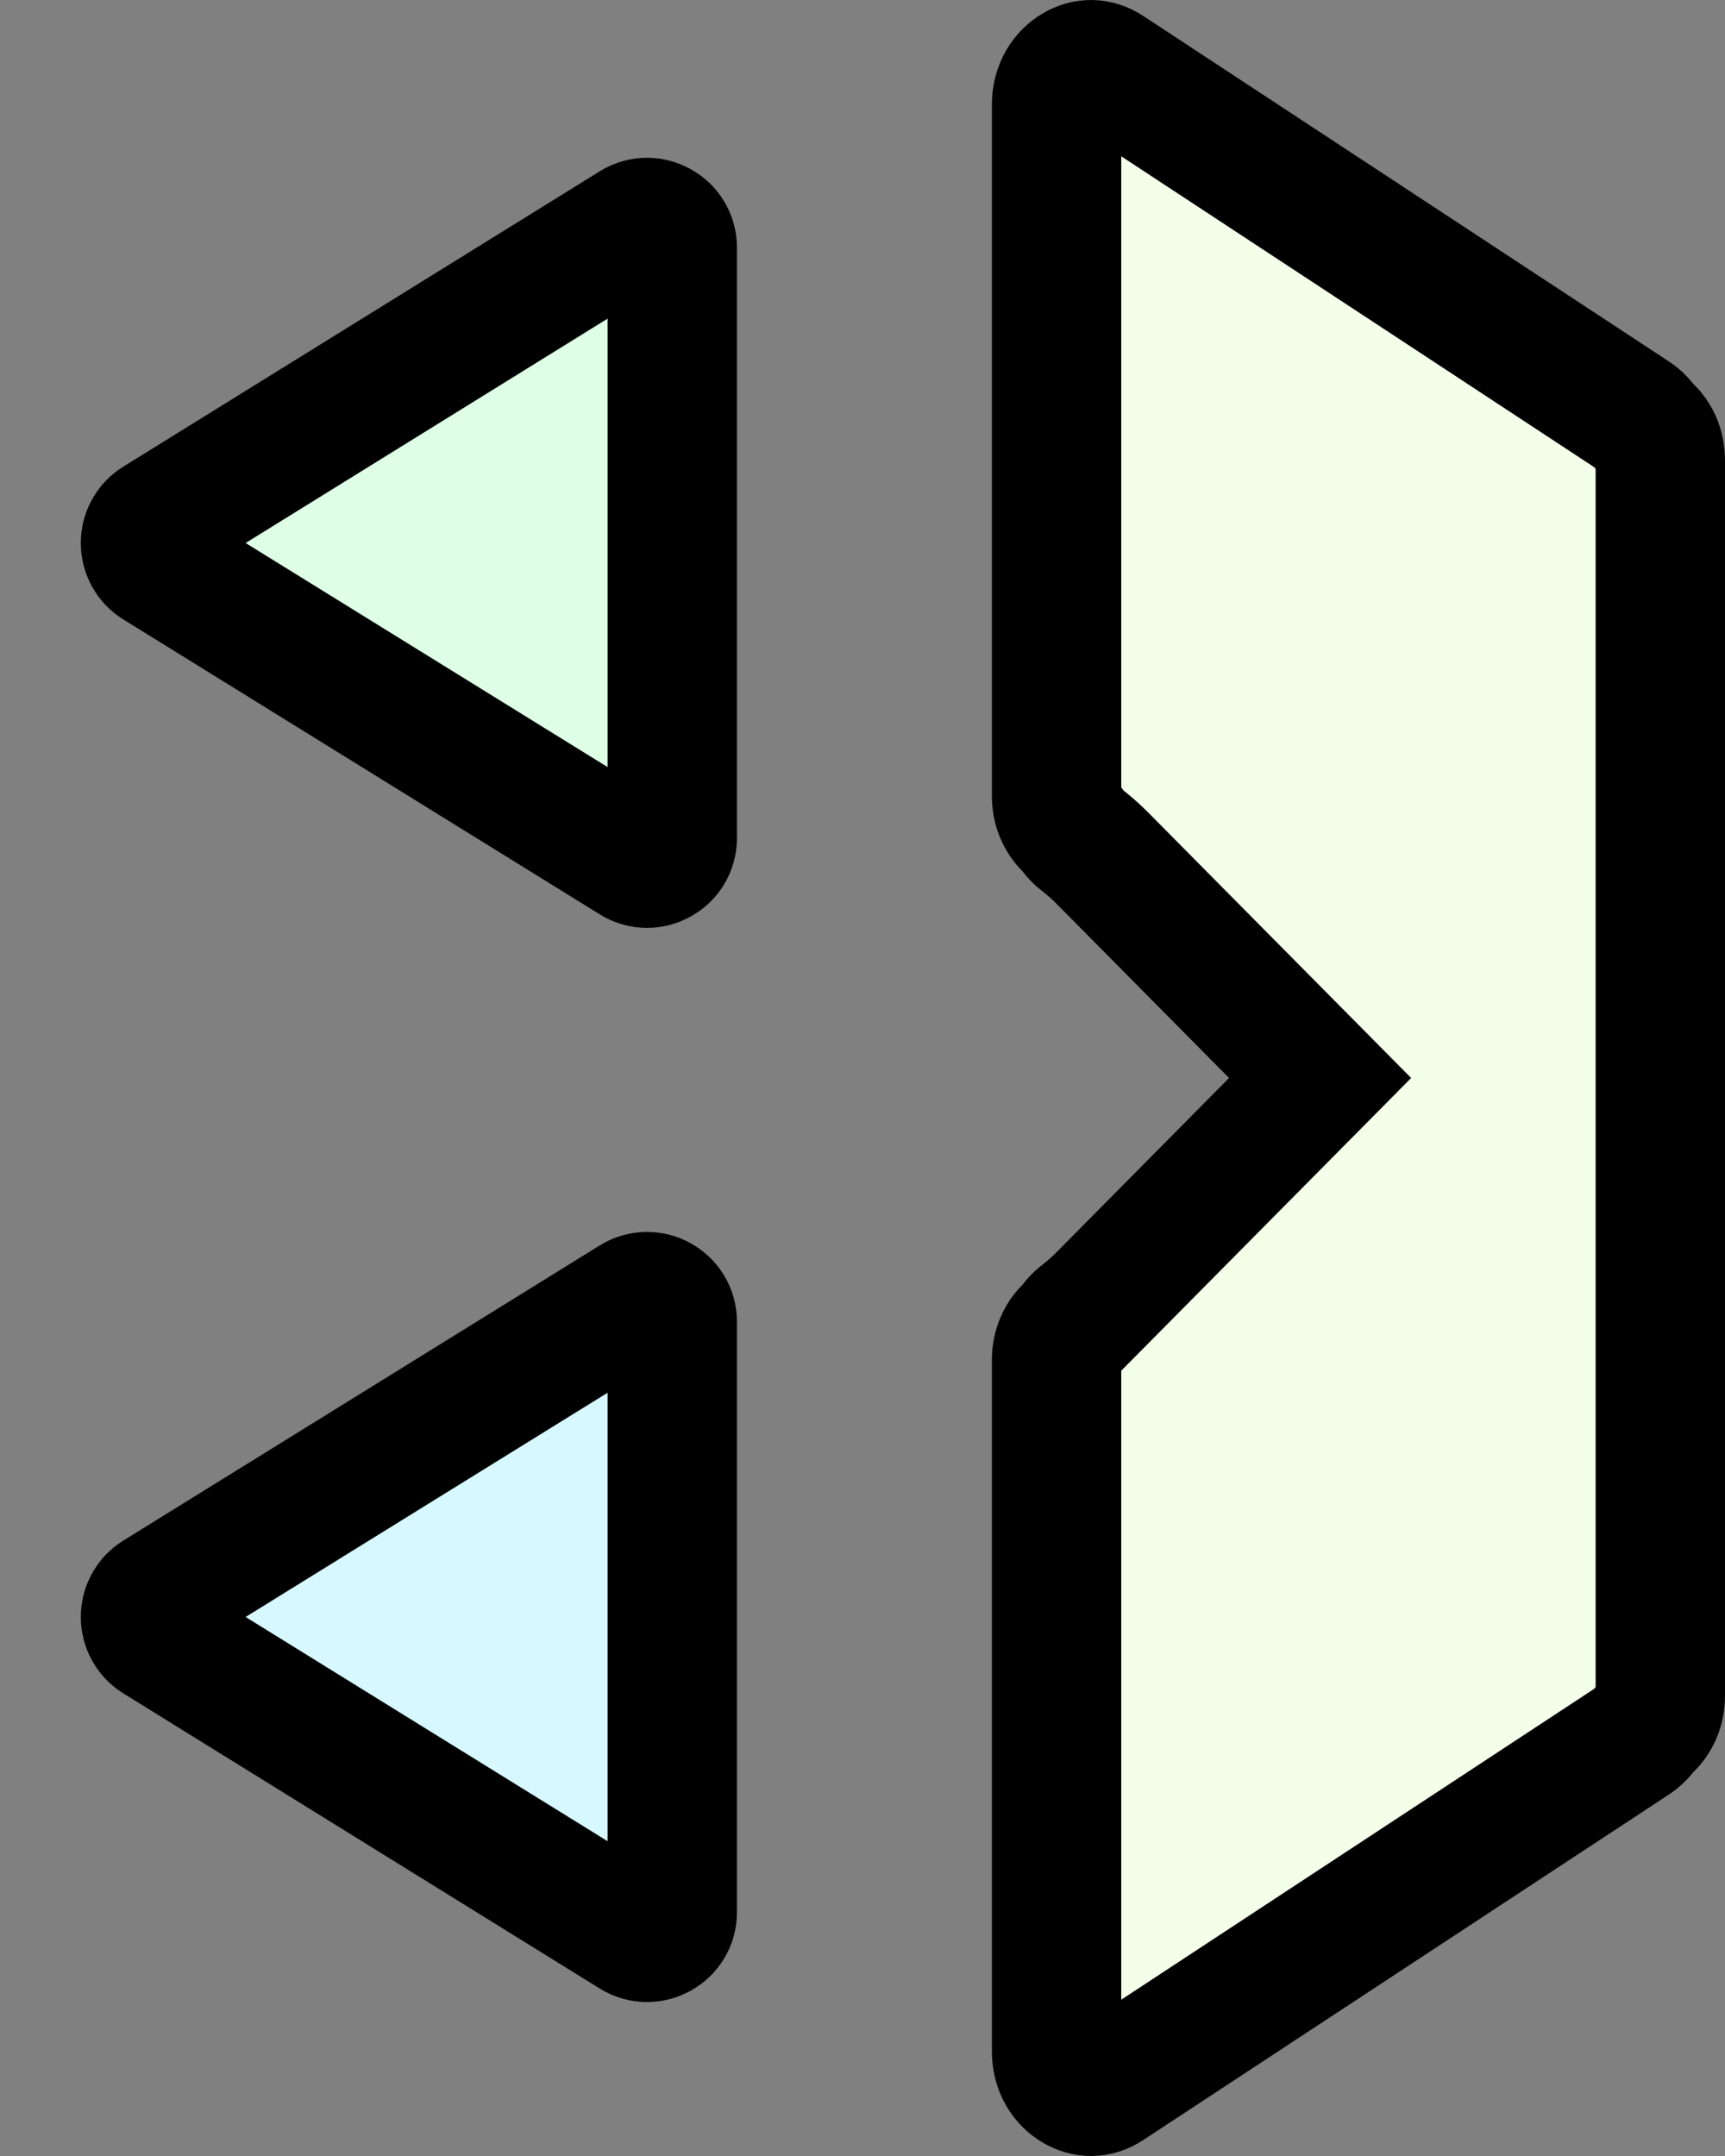<svg width="40" height="50" viewBox="0 0 40 50" fill="none" xmlns="http://www.w3.org/2000/svg">
<rect x="0" y="0" width="40" height="50" fill="#808080" stroke="none"/>
<path d="M24.908 19.303L24.845 19.22L24.771 19.146C24.617 18.992 24.5 18.761 24.5 18.45V10.44V2.431C24.5 2.025 24.701 1.743 24.941 1.603C25.173 1.467 25.435 1.458 25.687 1.624L37.878 9.638C37.959 9.692 38.026 9.754 38.081 9.824L38.144 9.904L38.218 9.975C38.378 10.129 38.5 10.364 38.5 10.682V18.692V23.299V25V26.701V31.308V39.318C38.5 39.636 38.378 39.871 38.218 40.026L38.144 40.096L38.081 40.176C38.026 40.246 37.959 40.308 37.878 40.362L25.687 48.376C25.435 48.542 25.173 48.533 24.941 48.397C24.701 48.257 24.5 47.975 24.5 47.569V39.56V31.55C24.5 31.239 24.617 31.008 24.771 30.854L24.845 30.78L24.908 30.697C24.949 30.643 24.996 30.593 25.05 30.549C25.061 30.54 25.074 30.53 25.089 30.518C25.191 30.436 25.373 30.29 25.535 30.126L24.473 29.075L25.535 30.126L29.566 26.055L30.611 25L29.566 23.945L25.535 19.874C25.373 19.71 25.191 19.564 25.089 19.482C25.074 19.47 25.061 19.46 25.05 19.451C24.996 19.407 24.949 19.357 24.908 19.303Z" fill="#F3FFE9" stroke="black" stroke-width="3"/>
<path d="M14.697 44.841L3.649 37.996C3.281 37.768 3.281 37.232 3.649 37.003L14.697 30.158C15.086 29.917 15.589 30.197 15.589 30.655V44.345C15.589 44.803 15.086 45.082 14.697 44.841Z" fill="#D8F8FF" stroke="black" stroke-width="3"/>
<path d="M14.697 19.93L3.649 13.09C3.281 12.861 3.281 12.325 3.649 12.097L14.697 5.248C15.086 5.006 15.589 5.286 15.589 5.744V19.434C15.589 19.892 15.086 20.171 14.697 19.93Z" fill="#DEFFE5" stroke="black" stroke-width="3"/>
</svg>
